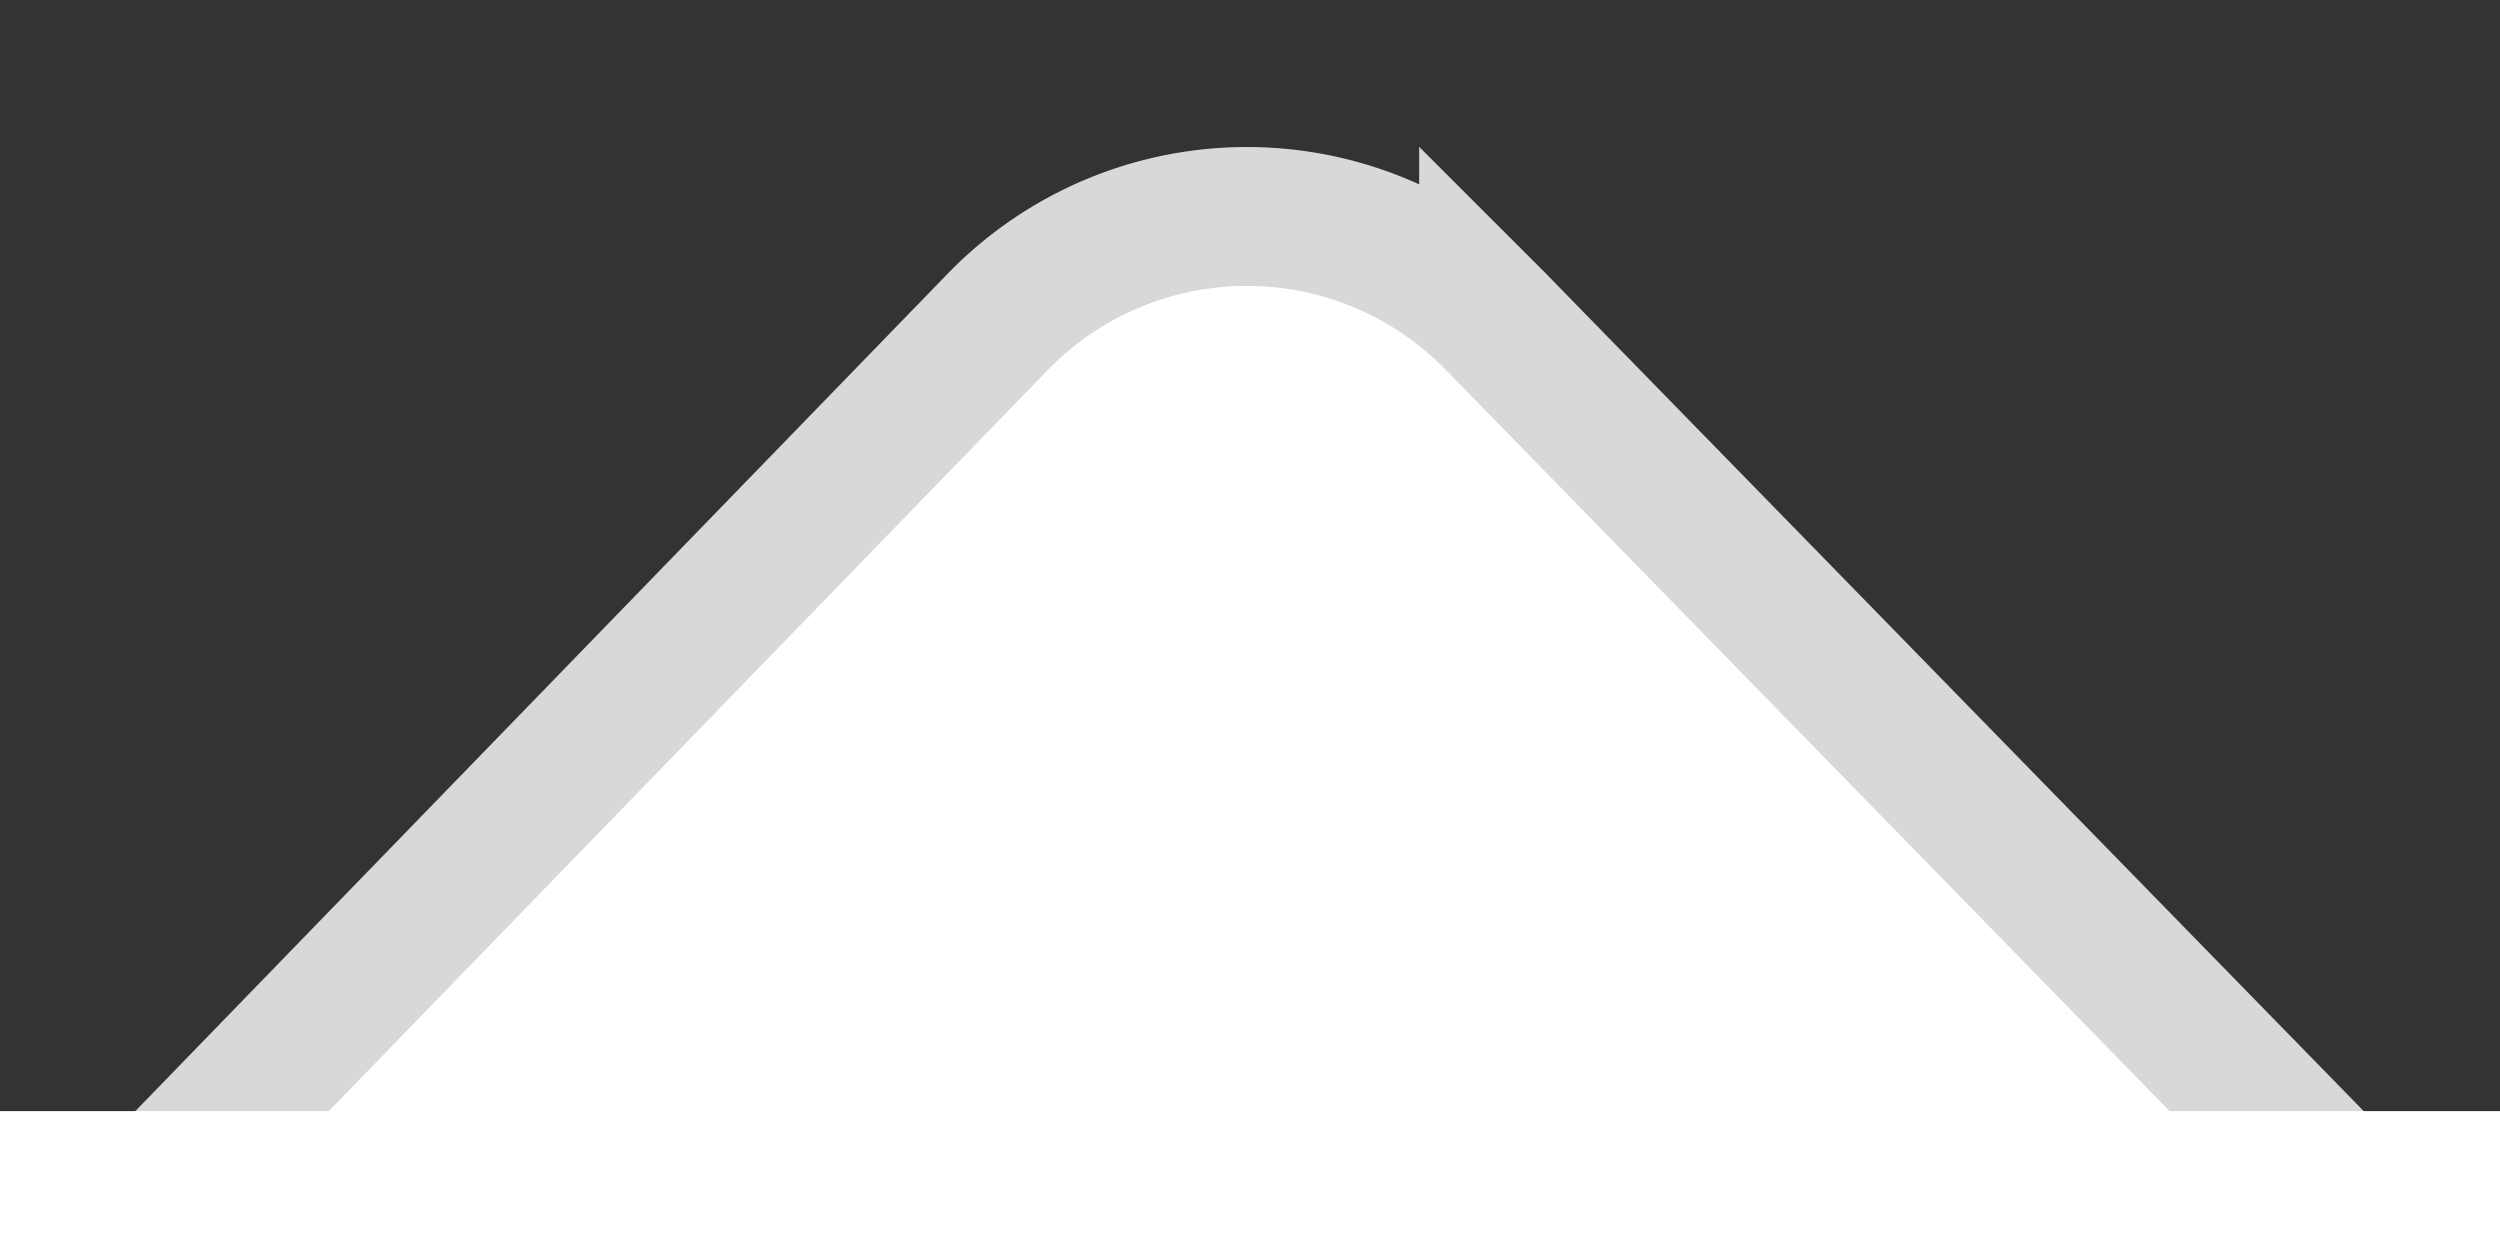 <svg xmlns="http://www.w3.org/2000/svg" width="18" height="9" viewBox="0 0 18 9">
    <rect x="0" y="0" width="18" height="9" fill="#333333" stroke="none"/>
    <g fill="#FFF" fill-rule="evenodd">
        <path stroke="#D8D8D8" d="M1.182 8.504h15.63l-6.046-6.192-.048-.048a2.5 2.5 0 0 0-3.535.054L1.182 8.504z"/>
        <path d="M0 8h18v1H0z"/>
    </g>
</svg>

